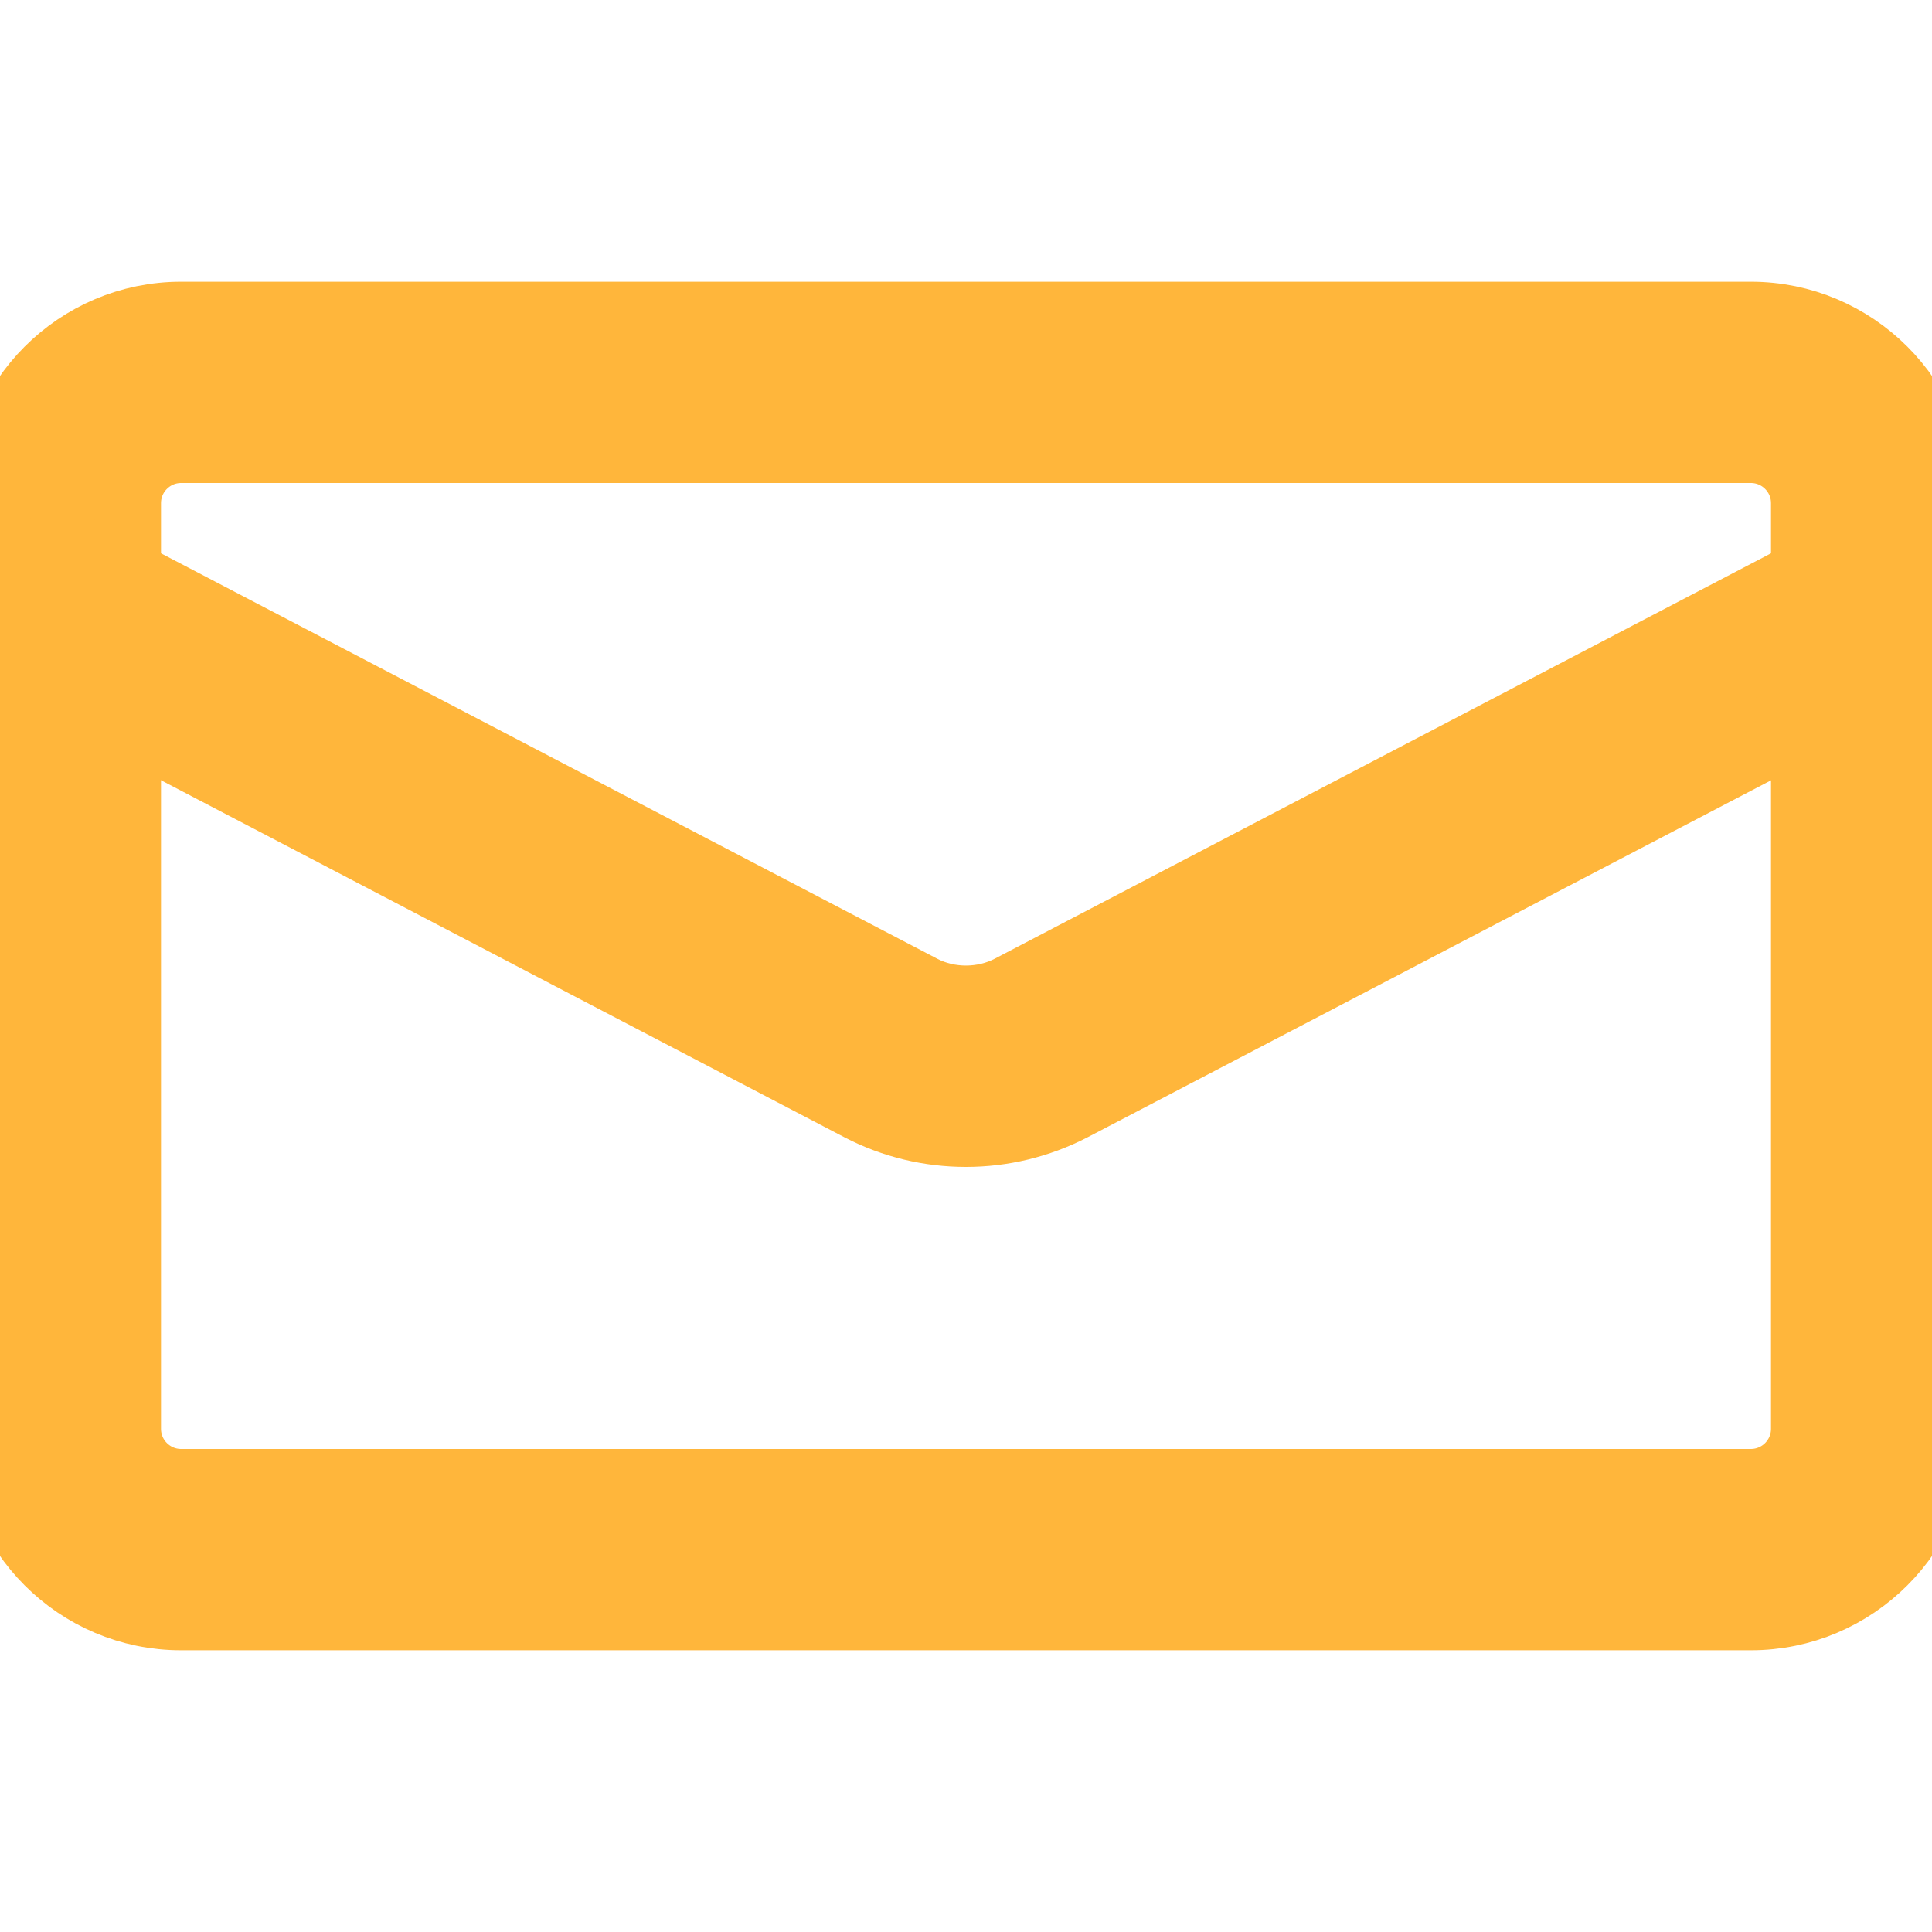 <svg enable-background="new 0 0 24 24" height="512" viewBox="0 0 24 24" width="512" xmlns="http://www.w3.org/2000/svg" fill="#FFB63B" stroke="#FFB63B"><path d="m21.75 20h-19.5c-1.241 0-2.25-1.009-2.25-2.25v-11.5c0-1.241 1.009-2.25 2.25-2.25h19.5c1.241 0 2.25 1.009 2.25 2.25v11.5c0 1.241-1.009 2.25-2.25 2.25zm-19.5-14.5c-.414 0-.75.336-.75.75v11.5c0 .414.336.75.75.75h19.5c.414 0 .75-.336.75-.75v-11.5c0-.414-.336-.75-.75-.75z"/><path d="m11.999 13.996c-.438 0-.875-.103-1.273-.309l-10.323-5.393c-.367-.191-.509-.644-.318-1.011.192-.367.646-.509 1.012-.317l10.32 5.39c.358.185.808.185 1.169-.002l10.317-5.388c.367-.193.82-.05 1.012.317s.05.82-.317 1.012l-10.32 5.39c-.402.207-.84.311-1.279.311z"/></svg>